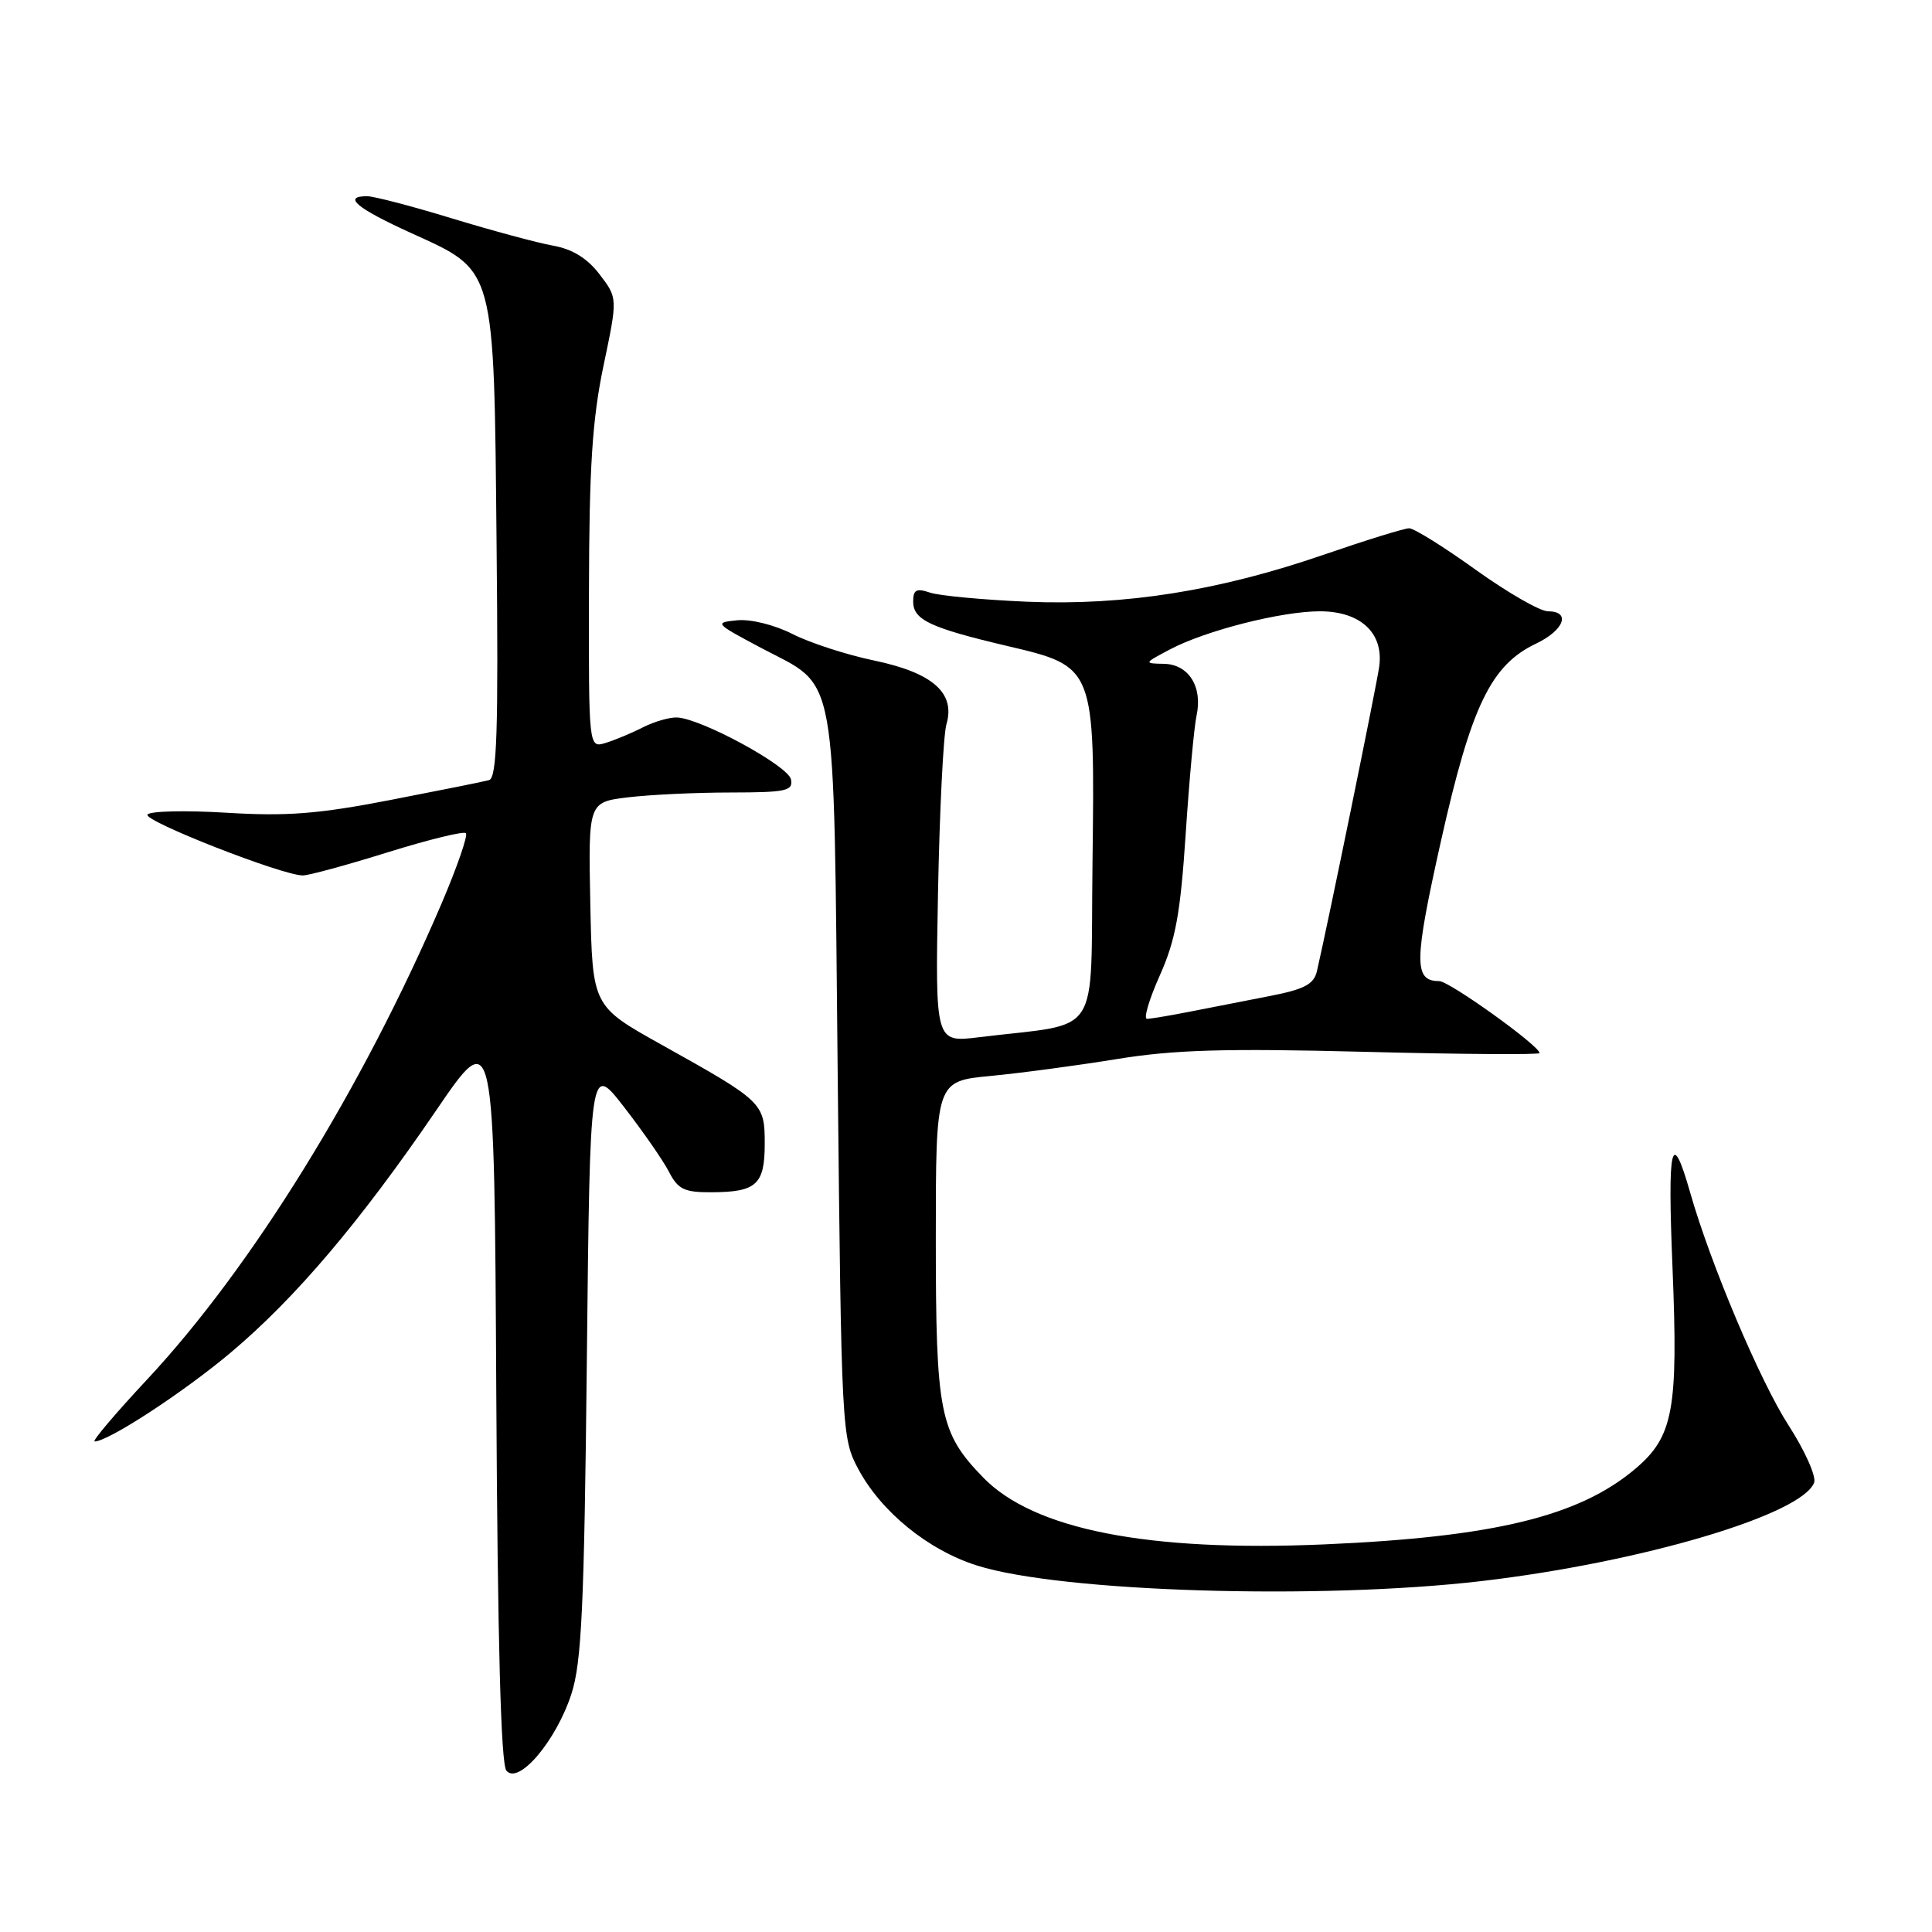 <?xml version="1.0" encoding="UTF-8" standalone="no"?>
<!DOCTYPE svg PUBLIC "-//W3C//DTD SVG 1.1//EN" "http://www.w3.org/Graphics/SVG/1.1/DTD/svg11.dtd" >
<svg xmlns="http://www.w3.org/2000/svg" xmlns:xlink="http://www.w3.org/1999/xlink" version="1.1" viewBox="0 0 256 256">
 <g >
 <path fill="currentColor"
d=" M 75.70 224.50 C 77.07 220.32 77.41 213.08 77.76 180.19 C 78.18 140.88 78.18 140.88 82.69 146.69 C 85.17 149.89 87.85 153.74 88.63 155.25 C 89.84 157.60 90.67 158.00 94.28 157.98 C 100.24 157.96 101.33 156.96 101.33 151.55 C 101.33 146.14 101.14 145.95 87.62 138.41 C 78.50 133.32 78.50 133.32 78.22 119.80 C 77.95 106.29 77.95 106.29 83.22 105.65 C 86.13 105.30 92.25 105.01 96.82 105.01 C 104.16 105.00 105.11 104.80 104.81 103.28 C 104.47 101.48 92.87 95.18 89.70 95.07 C 88.71 95.03 86.69 95.62 85.20 96.37 C 83.72 97.13 81.49 98.06 80.25 98.44 C 78.00 99.13 78.00 99.13 78.04 78.32 C 78.07 61.90 78.48 55.60 79.96 48.50 C 81.85 39.50 81.85 39.50 79.46 36.37 C 77.83 34.23 75.88 33.02 73.29 32.55 C 71.21 32.18 65.18 30.55 59.89 28.94 C 54.60 27.32 49.54 26.00 48.64 26.00 C 45.35 26.00 47.23 27.58 54.48 30.88 C 65.72 36.00 65.44 34.98 65.80 72.26 C 66.05 96.89 65.85 103.09 64.80 103.37 C 64.09 103.57 58.19 104.75 51.69 106.01 C 42.14 107.86 38.00 108.18 29.98 107.69 C 24.52 107.36 19.83 107.47 19.54 107.94 C 19.01 108.79 37.41 116.00 40.12 116.00 C 40.92 116.00 45.99 114.62 51.39 112.93 C 56.79 111.25 61.44 110.11 61.73 110.40 C 62.03 110.69 60.57 114.89 58.51 119.72 C 48.02 144.21 33.35 167.94 19.53 182.75 C 15.29 187.29 12.15 191.00 12.54 191.00 C 14.34 191.00 24.24 184.54 30.53 179.26 C 39.11 172.05 47.68 161.95 57.77 147.17 C 65.50 135.83 65.50 135.83 65.76 184.58 C 65.94 217.68 66.37 233.74 67.10 234.62 C 68.70 236.55 73.67 230.71 75.70 224.50 Z  M 196.32 209.50 C 217.42 207.03 238.74 200.73 240.38 196.46 C 240.69 195.65 239.17 192.24 237.01 188.89 C 233.23 183.05 226.65 167.48 223.95 158.00 C 221.47 149.32 220.94 151.60 221.62 168.06 C 222.38 186.81 221.73 190.36 216.68 194.63 C 209.23 200.93 197.93 203.67 175.47 204.64 C 152.10 205.65 136.95 202.68 130.25 195.75 C 124.50 189.82 124.00 187.27 124.00 164.16 C 124.00 143.26 124.00 143.26 131.25 142.57 C 135.24 142.19 142.78 141.18 148.00 140.33 C 155.54 139.10 162.30 138.90 180.75 139.37 C 193.54 139.70 204.00 139.77 204.00 139.54 C 204.00 138.58 192.04 130.00 190.70 130.00 C 187.31 130.00 187.35 127.47 190.95 111.37 C 194.96 93.51 197.55 88.13 203.54 85.28 C 207.27 83.50 208.19 81.00 205.11 81.00 C 204.06 81.00 199.76 78.52 195.54 75.50 C 191.33 72.47 187.36 70.00 186.72 70.00 C 186.09 70.00 181.05 71.56 175.53 73.46 C 161.54 78.29 149.06 80.27 136.07 79.73 C 130.26 79.48 124.49 78.94 123.25 78.53 C 121.42 77.91 121.00 78.14 121.00 79.72 C 121.00 82.13 123.26 83.19 133.40 85.58 C 145.12 88.34 145.08 88.23 144.76 114.49 C 144.47 138.05 146.19 135.42 129.71 137.44 C 123.92 138.15 123.92 138.15 124.29 118.33 C 124.50 107.42 125.00 97.36 125.41 95.96 C 126.62 91.82 123.59 89.15 115.86 87.53 C 112.20 86.77 107.33 85.19 105.03 84.02 C 102.64 82.80 99.50 82.02 97.69 82.19 C 94.62 82.49 94.71 82.59 100.79 85.82 C 111.14 91.31 110.43 87.38 111.00 142.45 C 111.49 189.67 111.54 190.57 113.72 194.64 C 116.76 200.34 123.02 205.42 129.49 207.45 C 140.63 210.96 174.90 212.01 196.32 209.50 Z  M 153.68 129.25 C 155.77 124.57 156.41 121.08 157.11 110.50 C 157.58 103.35 158.23 96.29 158.55 94.81 C 159.38 90.99 157.49 88.01 154.21 87.96 C 151.54 87.91 151.56 87.88 155.05 86.04 C 159.76 83.55 169.79 81.00 174.89 81.00 C 180.29 81.00 183.38 83.89 182.75 88.35 C 182.36 91.07 175.94 122.47 174.50 128.68 C 174.10 130.42 172.85 131.08 168.25 131.98 C 165.09 132.60 160.33 133.53 157.67 134.05 C 155.02 134.57 152.46 135.00 151.98 135.00 C 151.50 135.00 152.27 132.41 153.68 129.25 Z "/>
</g>
</svg>